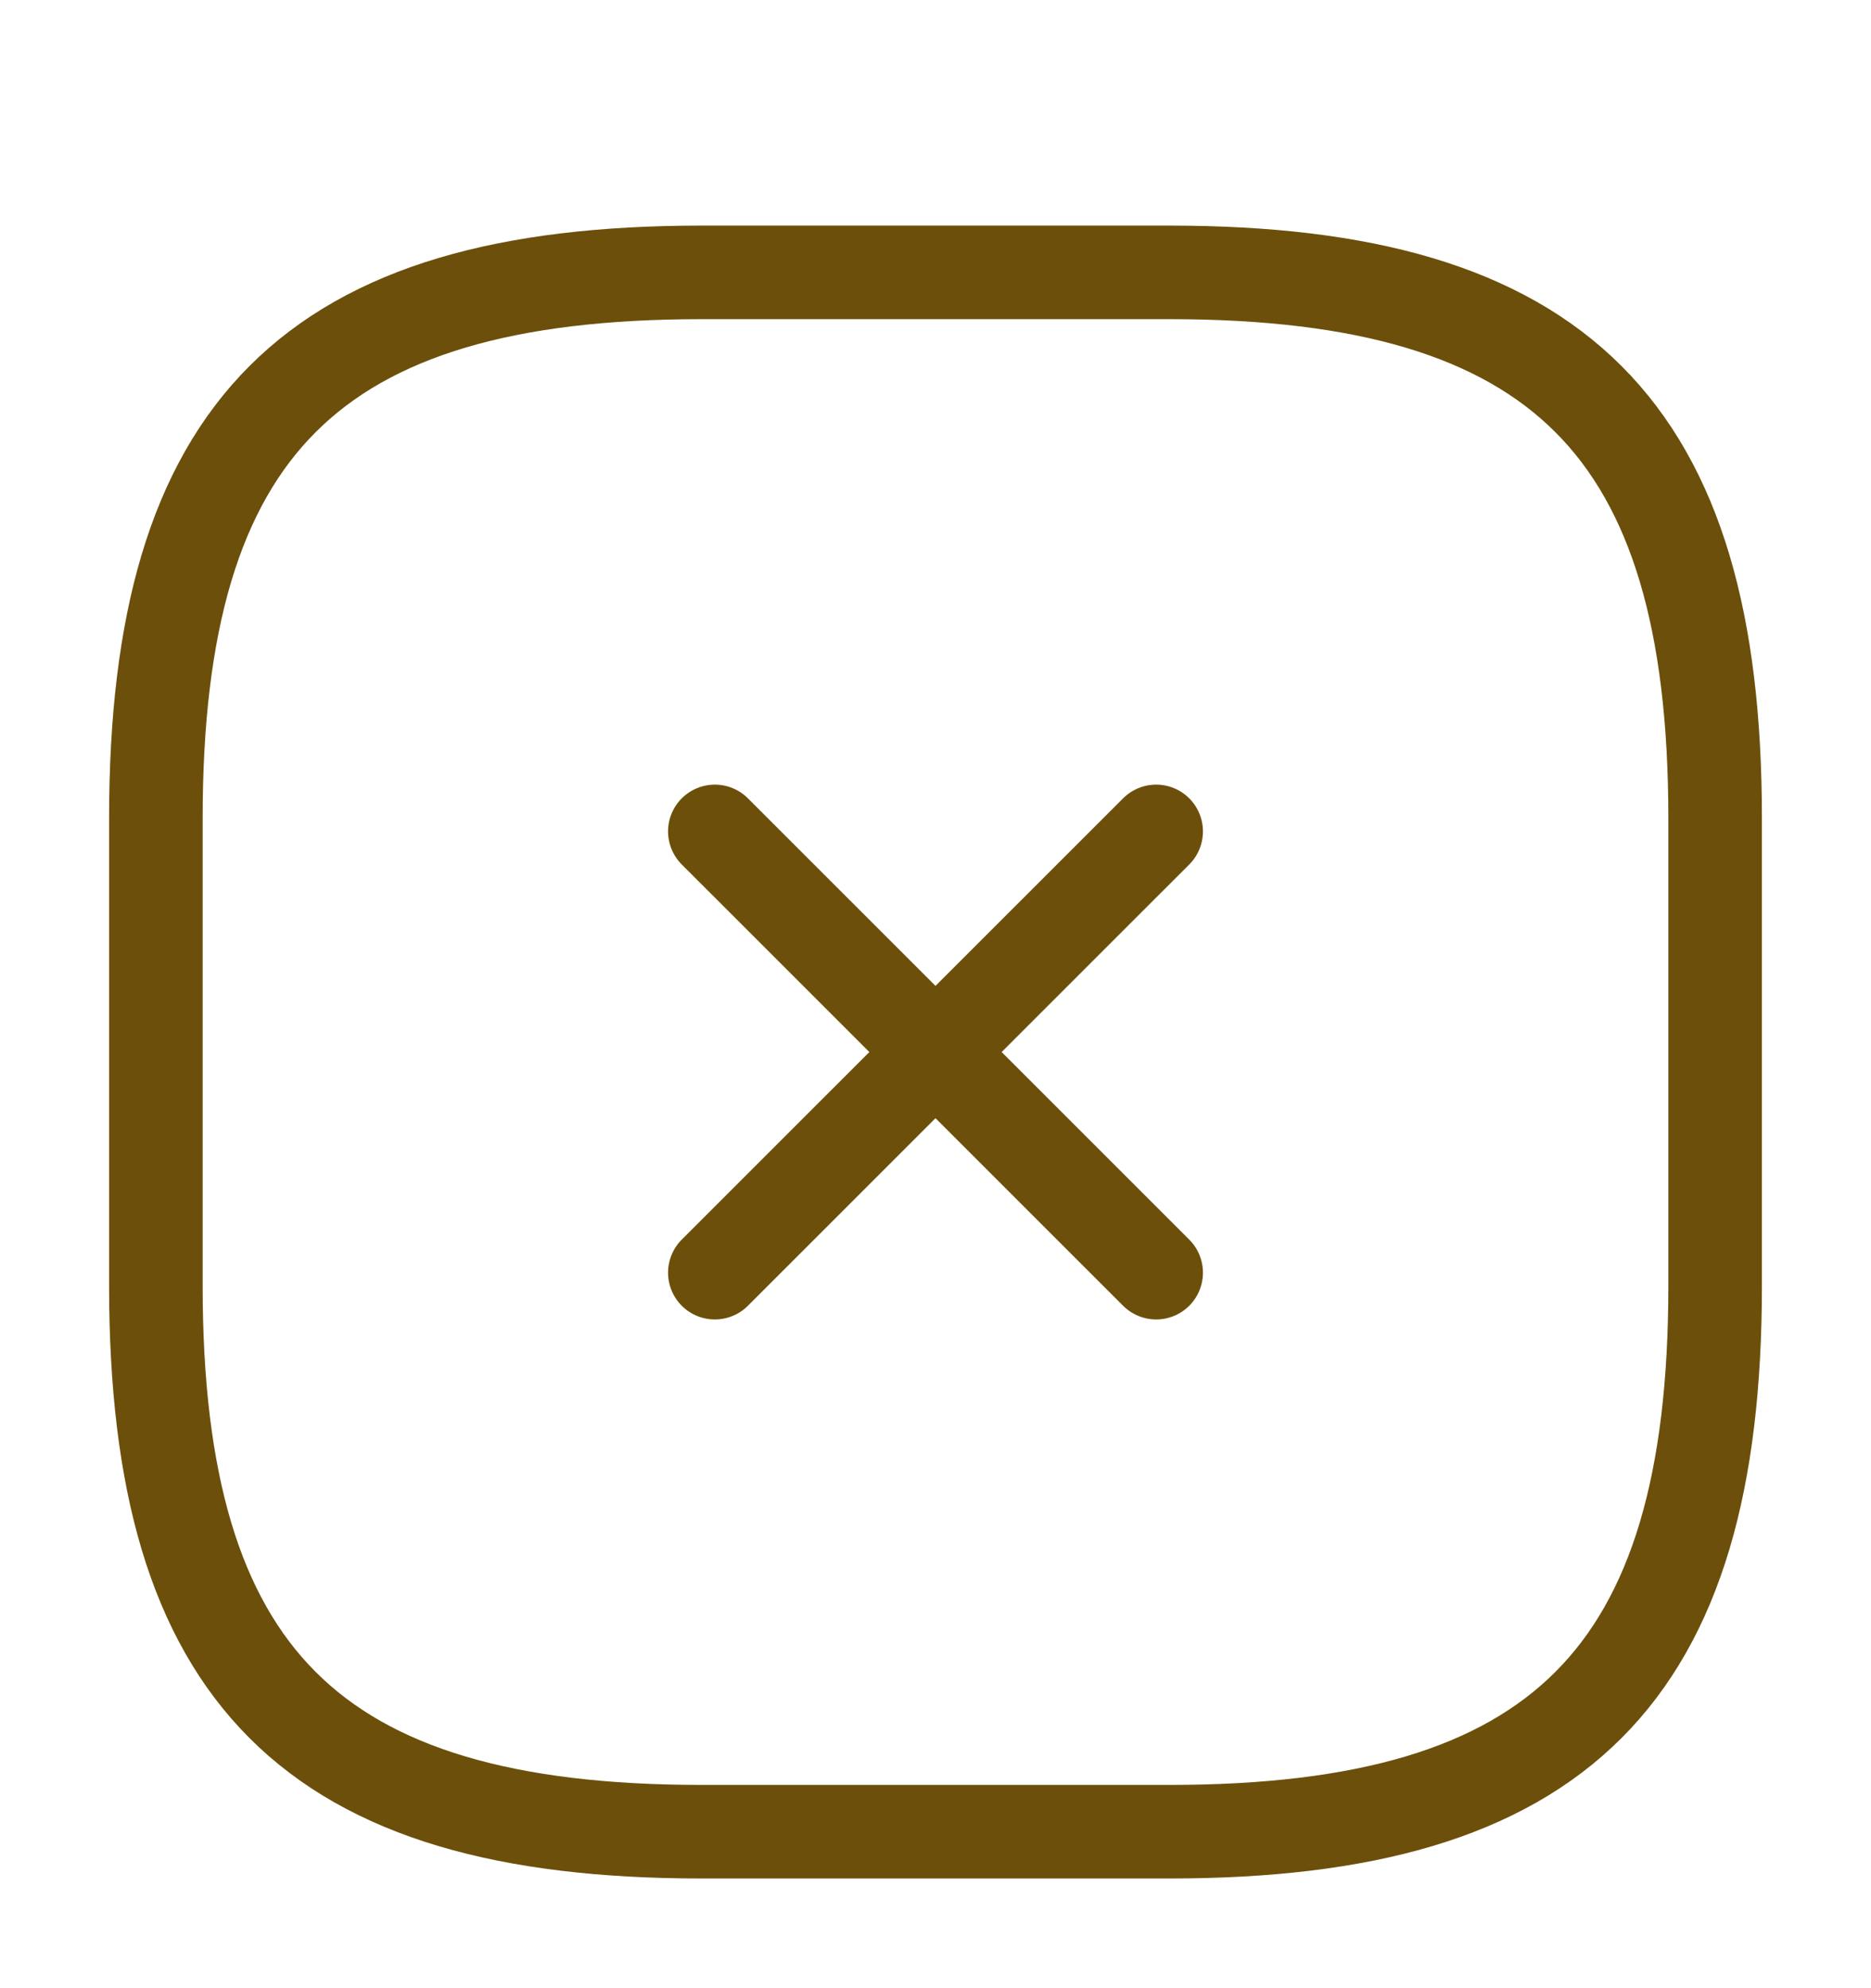 <svg width="16" height="17" viewBox="0 0 16 17" fill="none" xmlns="http://www.w3.org/2000/svg">
<path d="M6.113 10.882L9.887 7.109" stroke="#6C4F0A" stroke-width="0.8" stroke-linecap="round" stroke-linejoin="round"/>
<path d="M9.887 10.882L6.113 7.109" stroke="#6C4F0A" stroke-width="0.8" stroke-linecap="round" stroke-linejoin="round"/>
<path d="M6 15.662H10C13.333 15.662 14.667 14.329 14.667 10.995V6.996C14.667 3.662 13.333 2.329 10 2.329H6C2.667 2.329 1.333 3.662 1.333 6.996V10.995C1.333 14.329 2.667 15.662 6 15.662Z" stroke="#6C4F0A" stroke-width="0.8" stroke-linecap="round" stroke-linejoin="round"/>
</svg>

